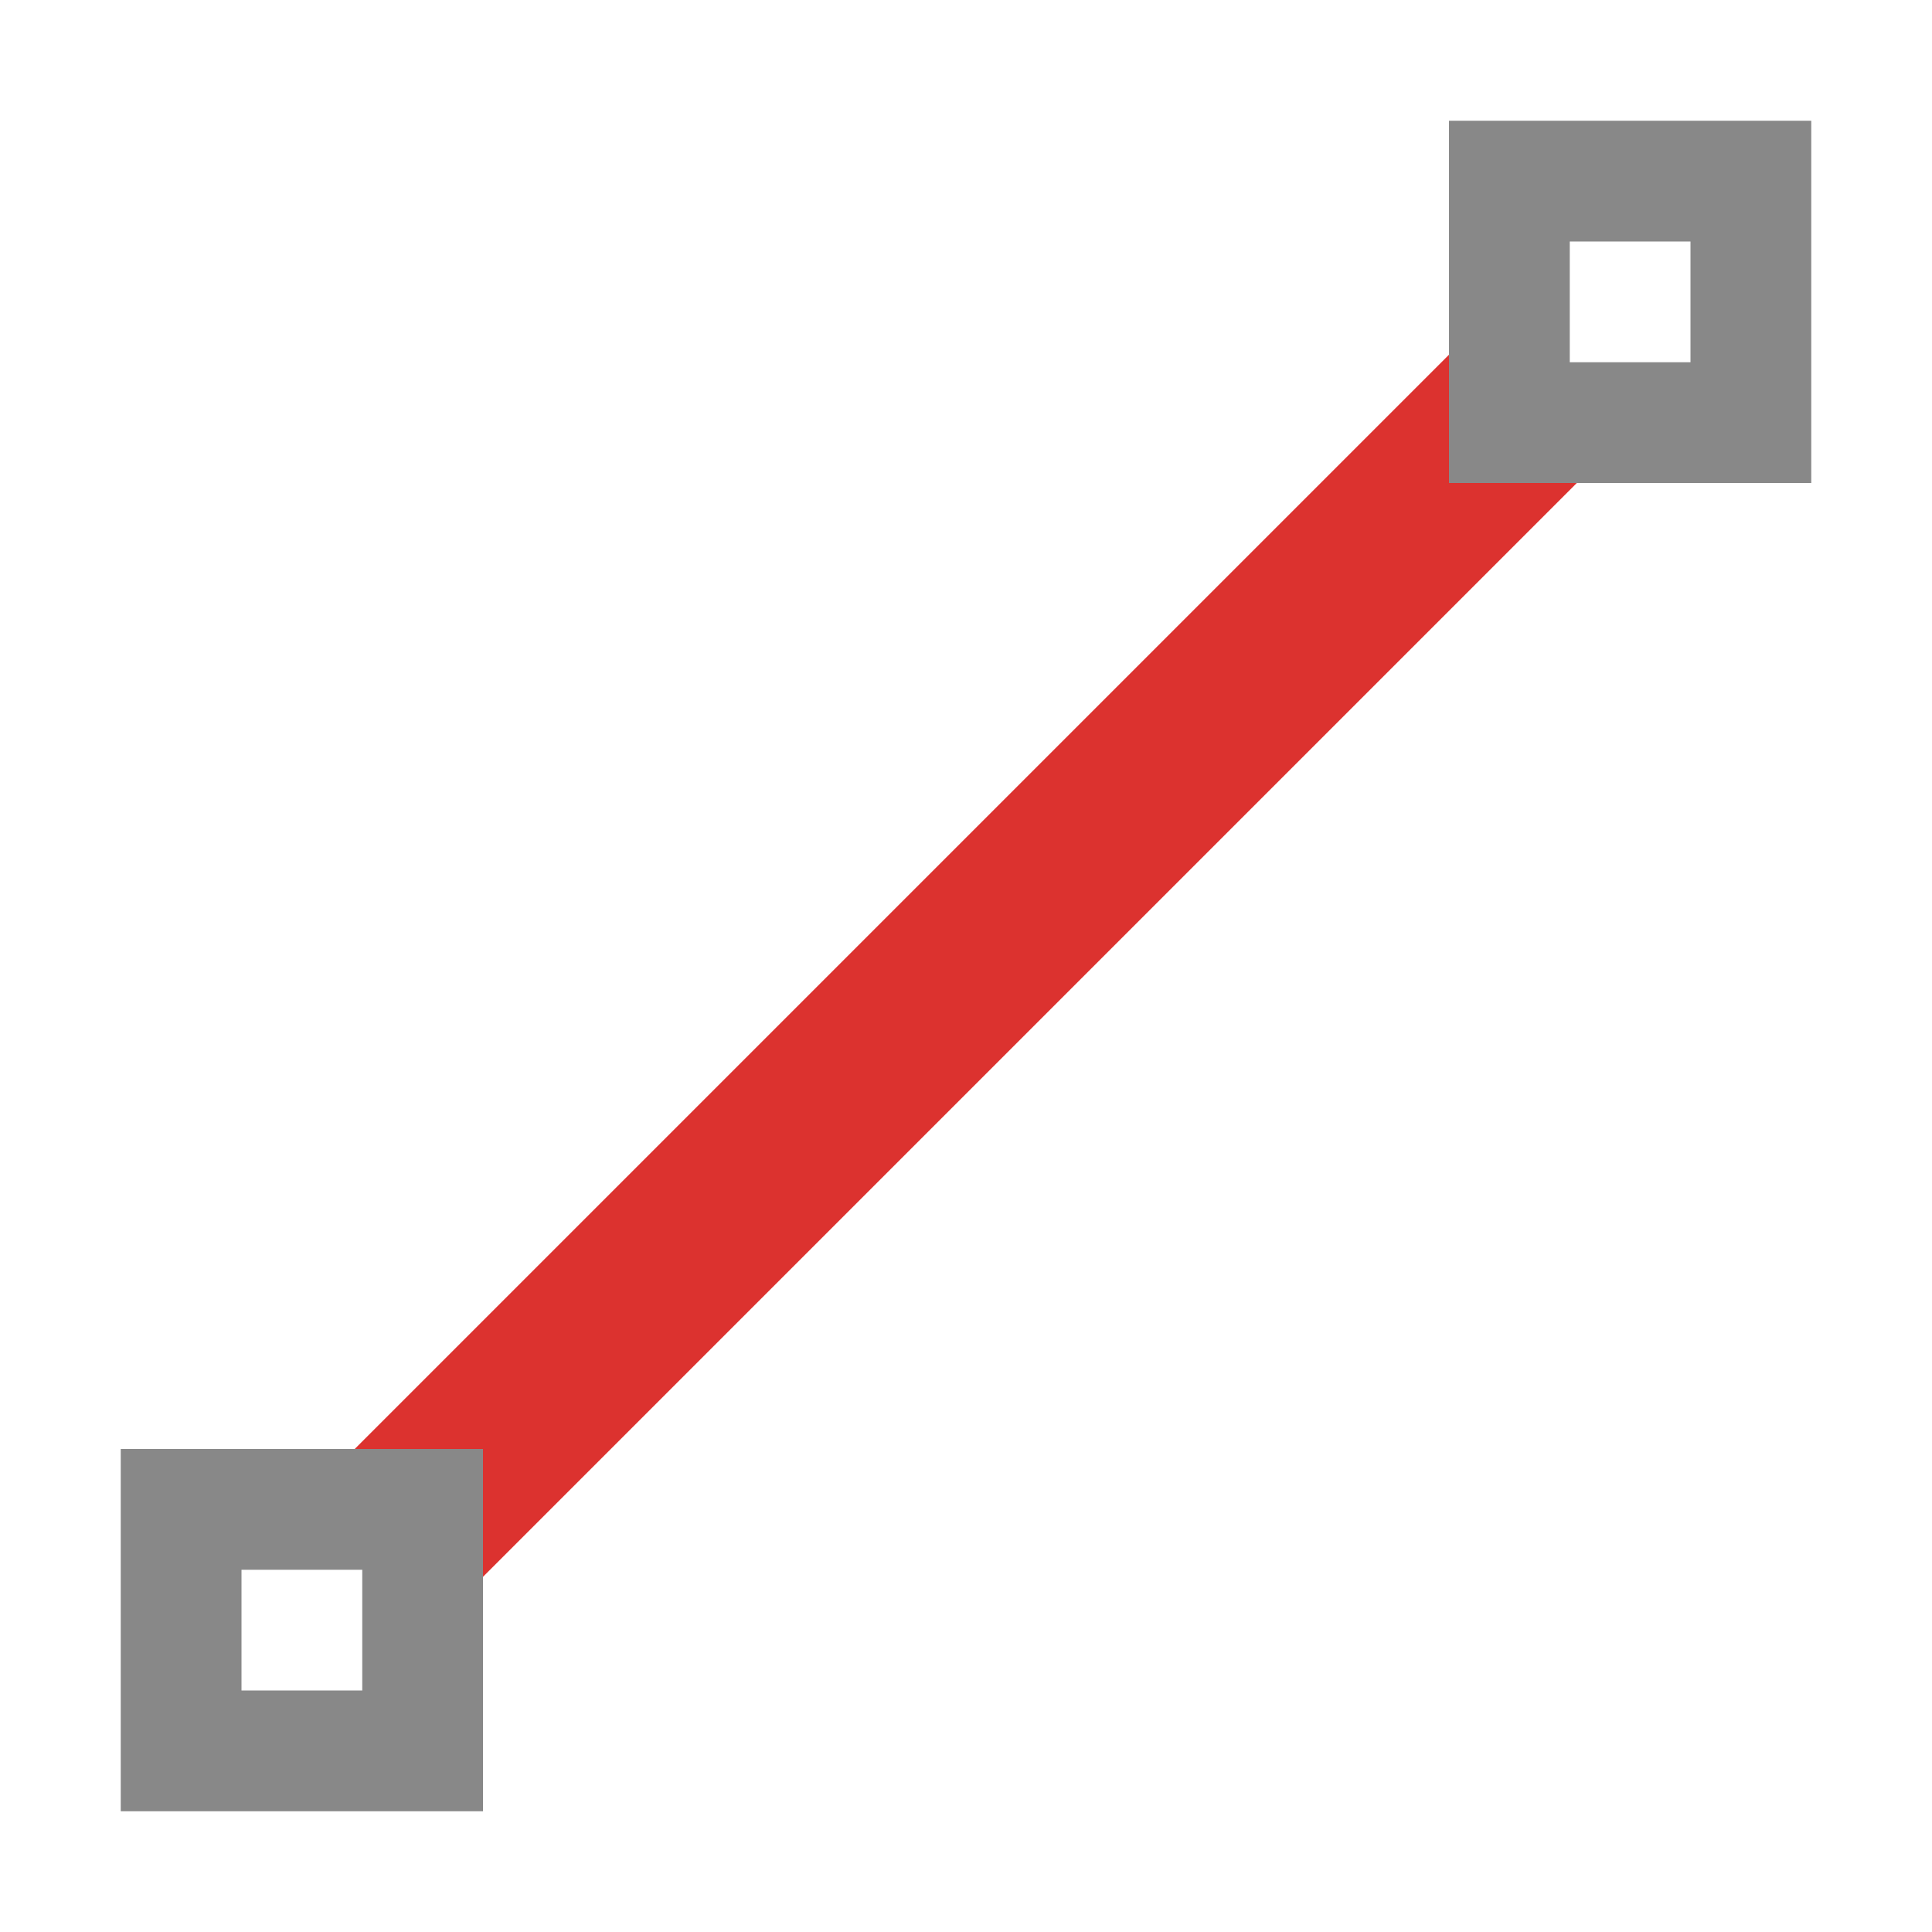 <!-- Created with Inkscape (http://www.inkscape.org/) -->
<svg xmlns="http://www.w3.org/2000/svg" viewBox="0 0 16 16">
 <rect width="13" height="1.5" x="-6.5" y="10.564" transform="matrix(0.707,-0.707,0.707,0.707,0,0)" style="fill:#dc322f;opacity:1;fill-opacity:1;stroke:none;fill-rule:nonzero"/>
 <path d="m 12 1 0 3 l 3 0 0 -3 z m 1 1 1 0 0 1 -1 0 z" style="fill:#888;opacity:1;fill-opacity:1;stroke:none"/>
 <path d="m 1 12 0 3 l 3 0 0 -3 z m 1 1 1 0 0 1 -1 0 z" style="fill:#888;opacity:1;fill-opacity:1;stroke:none"/>
</svg>
